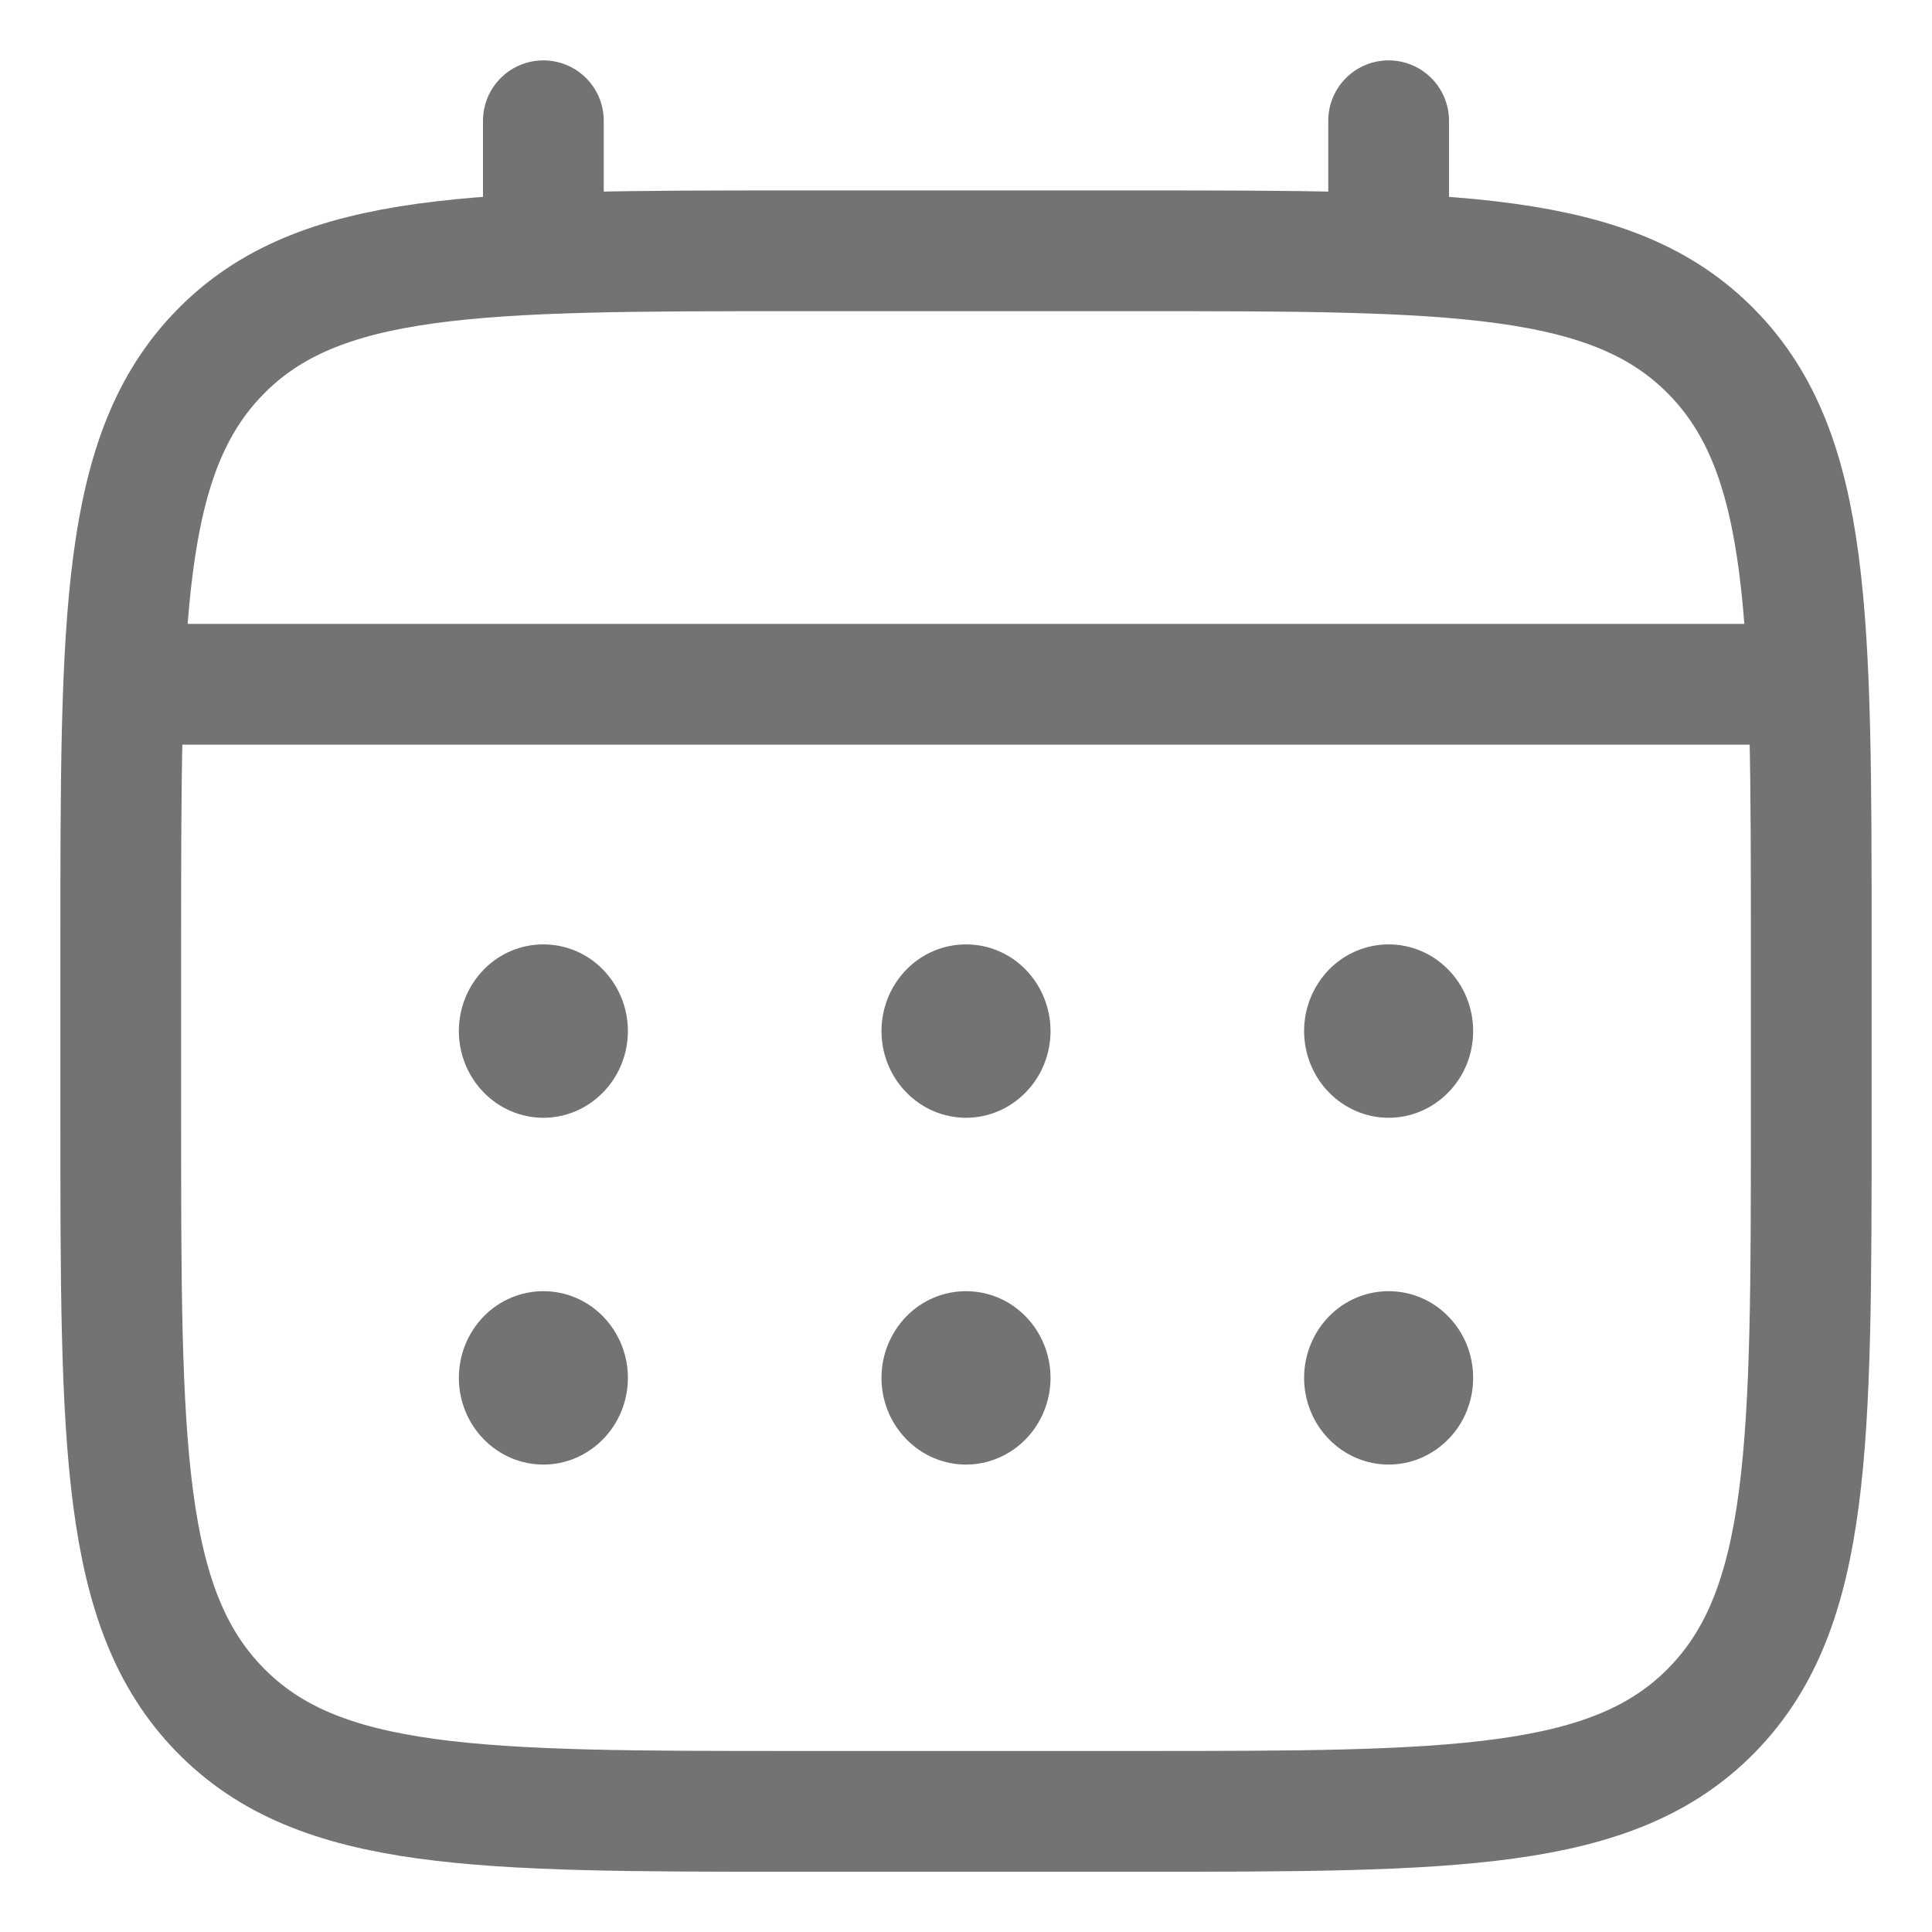 <svg width="16" height="16" viewBox="0 0 16 16" fill="none" xmlns="http://www.w3.org/2000/svg">
<path d="M1 7.821C1 5.113 1 3.759 1.82 2.919C2.64 2.077 3.96 2.077 6.6 2.077H9.4C12.04 2.077 13.36 2.077 14.18 2.919C15 3.759 15 5.113 15 7.821V9.257C15 11.964 15 13.318 14.18 14.159C13.36 15.001 12.04 15.001 9.4 15.001H6.6C3.96 15.001 2.64 15.001 1.82 14.159C1 13.318 1 11.964 1 9.257V7.821Z" stroke="#737373"/>
<path d="M4.5 2.077V1M11.5 2.077V1M1.35 5.667H14.65" stroke="#737373" stroke-linecap="round"/>
<path d="M12.2 11.411C12.2 11.601 12.127 11.784 11.995 11.918C11.864 12.053 11.686 12.129 11.5 12.129C11.315 12.129 11.136 12.053 11.005 11.918C10.874 11.784 10.8 11.601 10.8 11.411C10.8 11.22 10.874 11.038 11.005 10.903C11.136 10.768 11.315 10.693 11.5 10.693C11.686 10.693 11.864 10.768 11.995 10.903C12.127 11.038 12.2 11.22 12.2 11.411ZM12.2 8.539C12.2 8.729 12.127 8.912 11.995 9.046C11.864 9.181 11.686 9.257 11.5 9.257C11.315 9.257 11.136 9.181 11.005 9.046C10.874 8.912 10.8 8.729 10.8 8.539C10.8 8.348 10.874 8.166 11.005 8.031C11.136 7.896 11.315 7.821 11.5 7.821C11.686 7.821 11.864 7.896 11.995 8.031C12.127 8.166 12.2 8.348 12.2 8.539ZM8.7 11.411C8.7 11.601 8.626 11.784 8.495 11.918C8.364 12.053 8.186 12.129 8 12.129C7.814 12.129 7.636 12.053 7.505 11.918C7.374 11.784 7.3 11.601 7.3 11.411C7.3 11.22 7.374 11.038 7.505 10.903C7.636 10.768 7.814 10.693 8 10.693C8.186 10.693 8.364 10.768 8.495 10.903C8.626 11.038 8.7 11.22 8.7 11.411ZM8.7 8.539C8.7 8.729 8.626 8.912 8.495 9.046C8.364 9.181 8.186 9.257 8 9.257C7.814 9.257 7.636 9.181 7.505 9.046C7.374 8.912 7.3 8.729 7.3 8.539C7.3 8.348 7.374 8.166 7.505 8.031C7.636 7.896 7.814 7.821 8 7.821C8.186 7.821 8.364 7.896 8.495 8.031C8.626 8.166 8.7 8.348 8.7 8.539ZM5.2 11.411C5.2 11.601 5.126 11.784 4.995 11.918C4.864 12.053 4.686 12.129 4.5 12.129C4.314 12.129 4.136 12.053 4.005 11.918C3.874 11.784 3.8 11.601 3.8 11.411C3.8 11.22 3.874 11.038 4.005 10.903C4.136 10.768 4.314 10.693 4.5 10.693C4.686 10.693 4.864 10.768 4.995 10.903C5.126 11.038 5.2 11.22 5.2 11.411ZM5.2 8.539C5.2 8.729 5.126 8.912 4.995 9.046C4.864 9.181 4.686 9.257 4.5 9.257C4.314 9.257 4.136 9.181 4.005 9.046C3.874 8.912 3.8 8.729 3.8 8.539C3.8 8.348 3.874 8.166 4.005 8.031C4.136 7.896 4.314 7.821 4.5 7.821C4.686 7.821 4.864 7.896 4.995 8.031C5.126 8.166 5.2 8.348 5.2 8.539Z" fill="#737373"/>
</svg>
